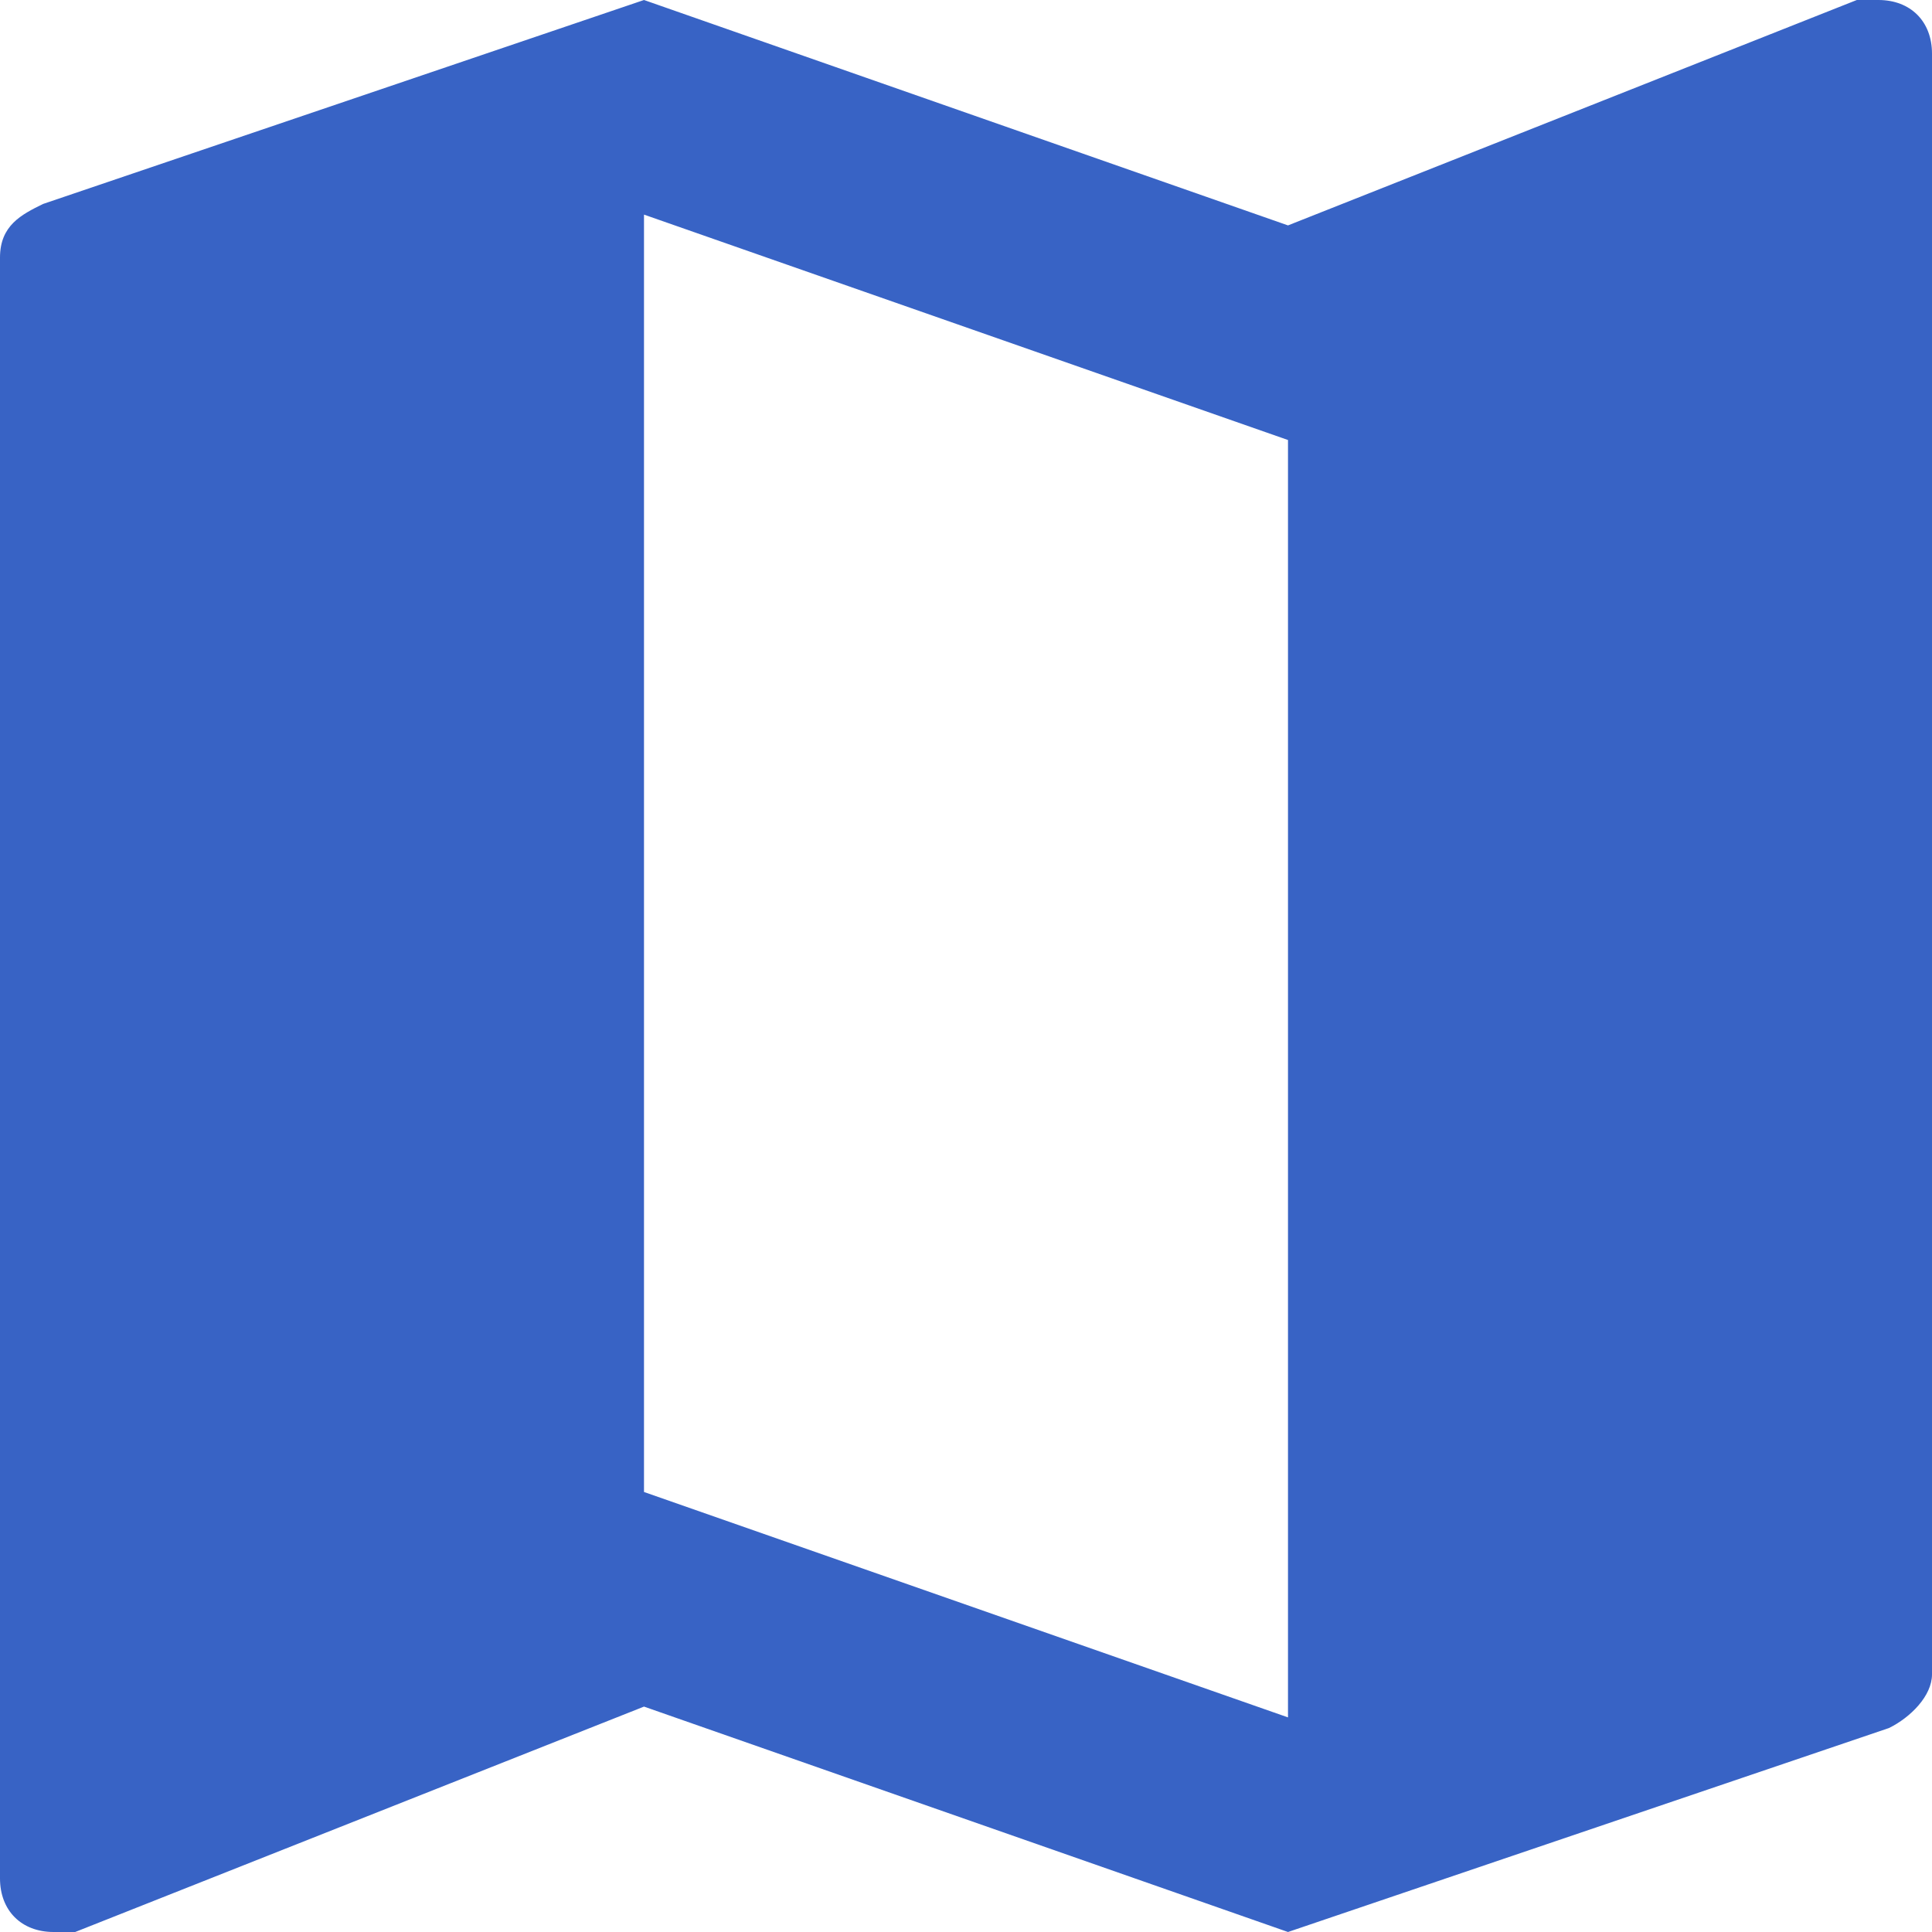 <svg xmlns="http://www.w3.org/2000/svg" width="12" height="12" viewBox="0 0 12 12">
    <path fill="#3863C5" fill-rule="evenodd" d="M11.667 0h-.134L8 1.4 4 0 .267 1.267C.133 1.333 0 1.4 0 1.6v10.067c0 .2.133.333.333.333h.134L4 10.6 8 12l3.733-1.267c.134-.066.267-.2.267-.333V.333c0-.2-.133-.333-.333-.333zM8 10.667l-4-1.4V1.333l4 1.4v7.934z"/>
</svg>
